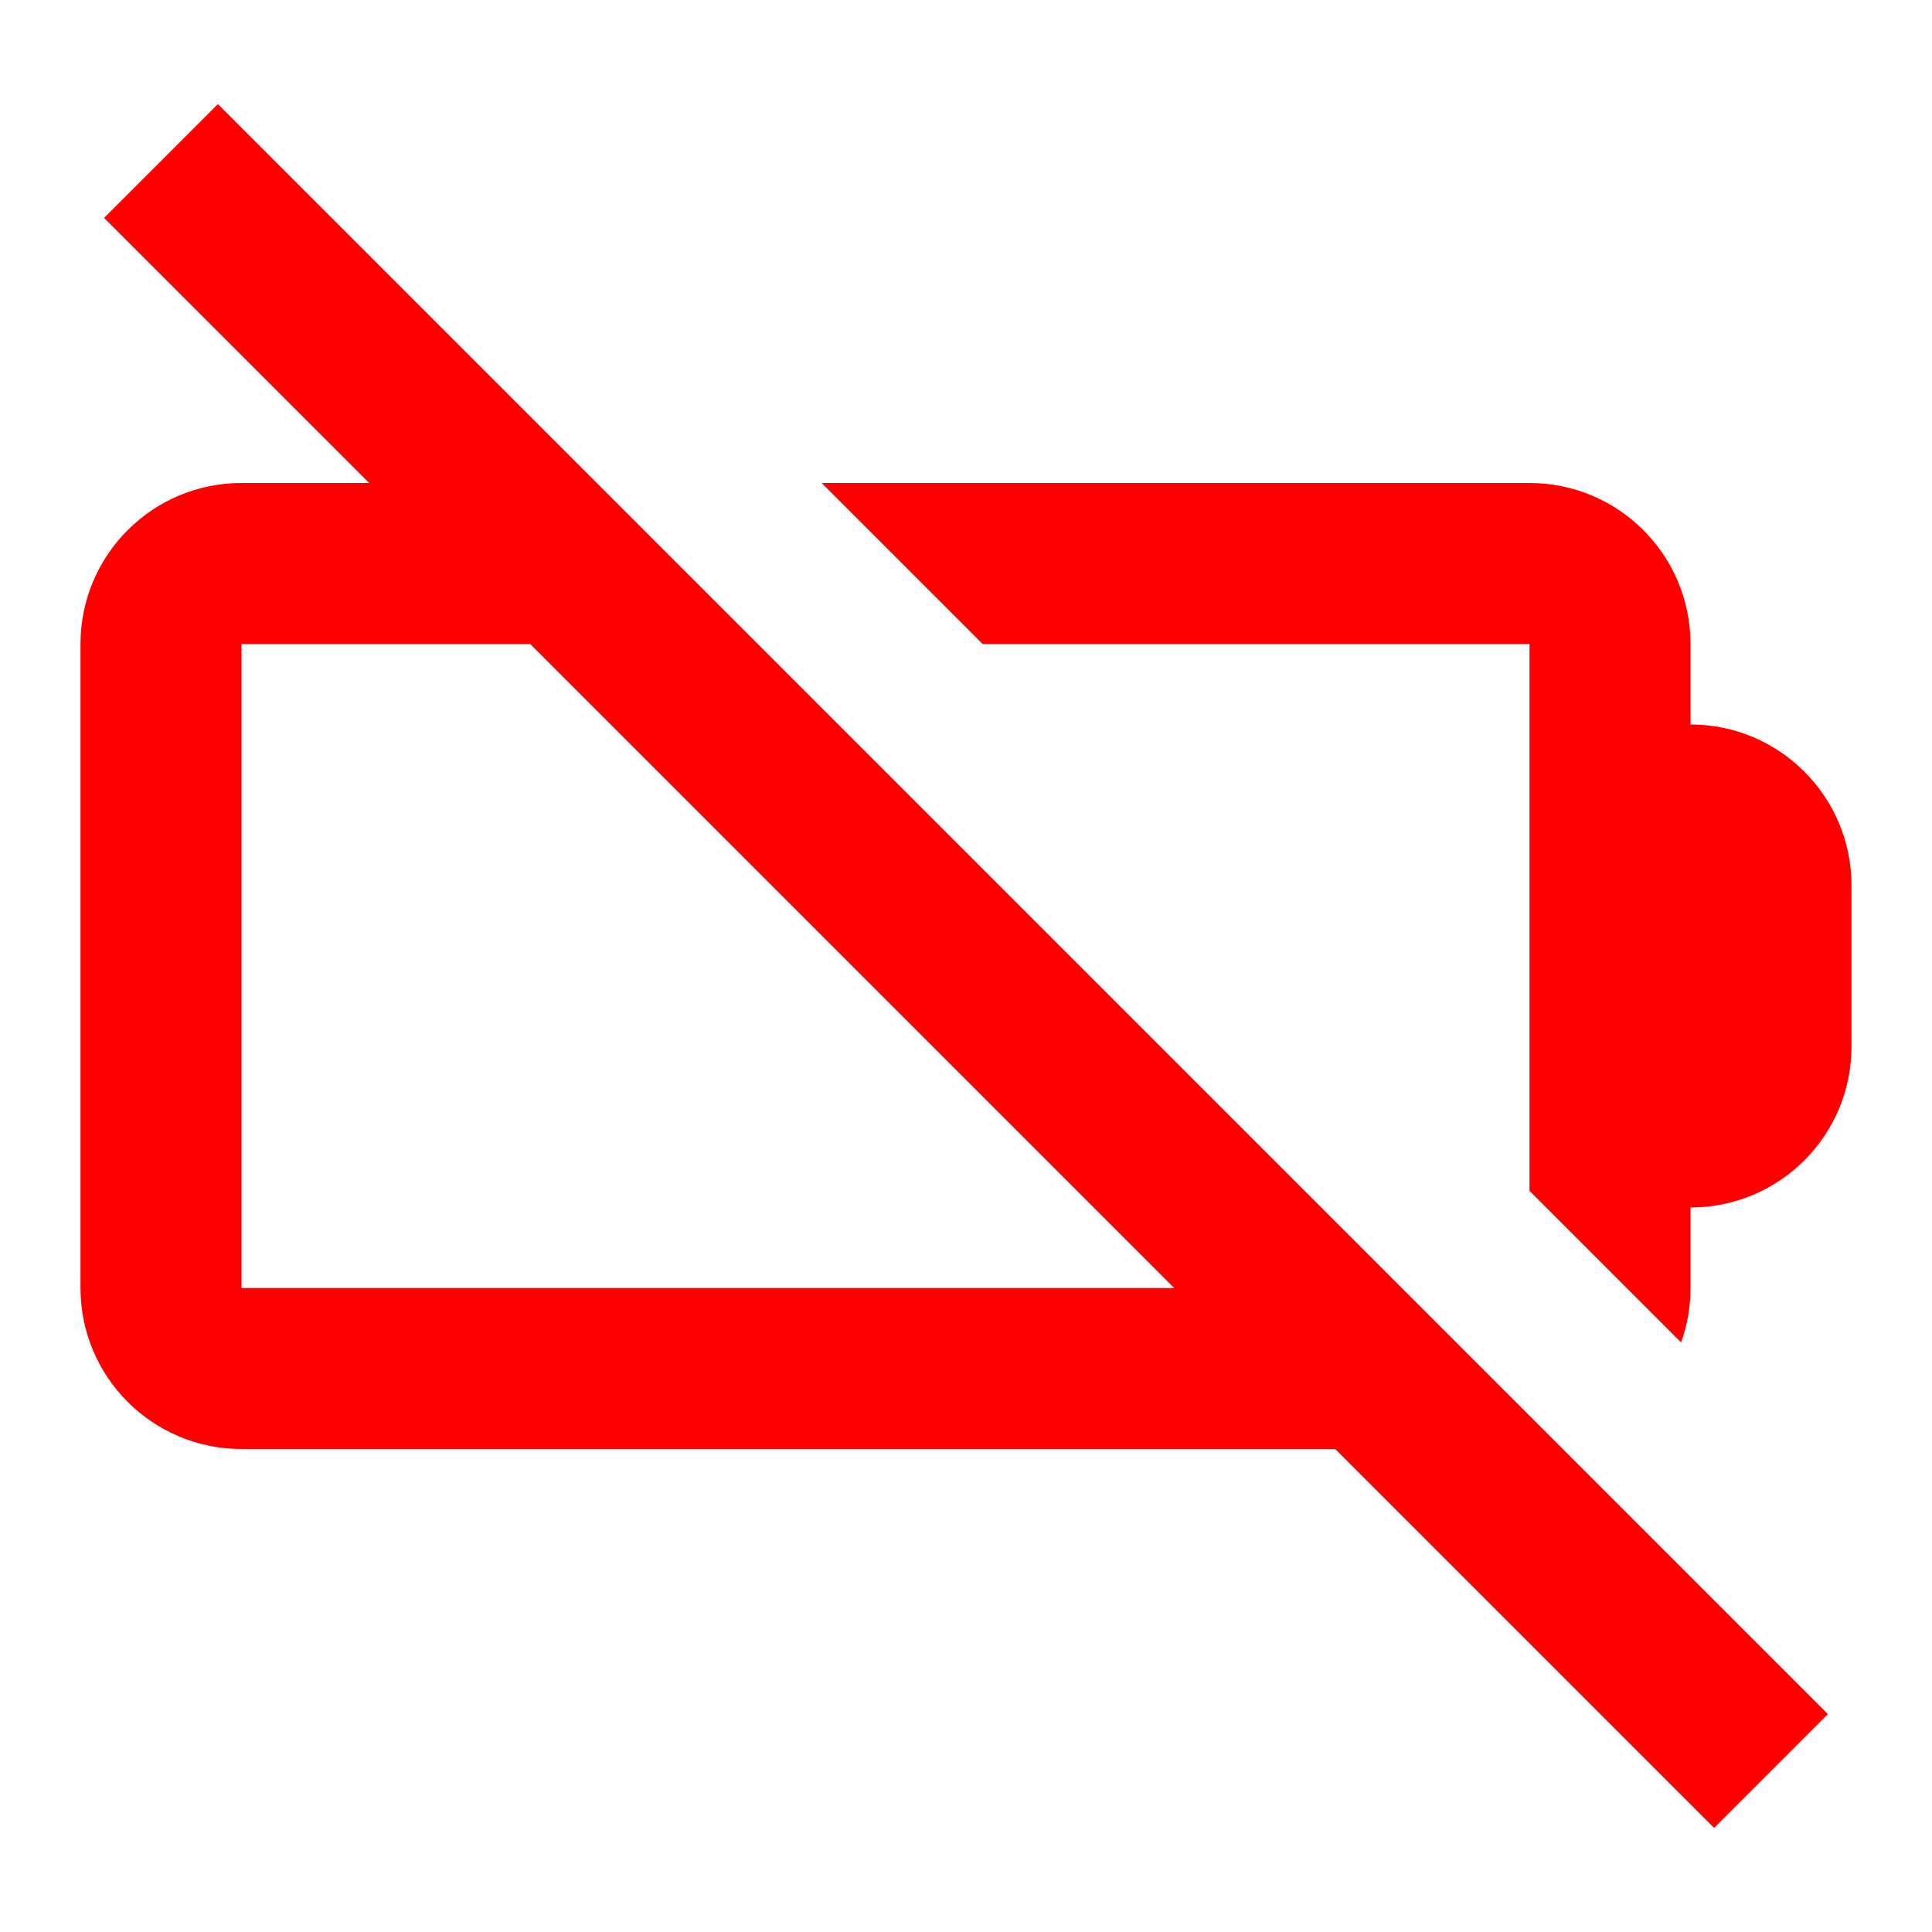 <?xml version="1.0" encoding="utf-8"?><!-- Uploaded to: SVG Repo, www.svgrepo.com, Generator: SVG Repo Mixer Tools -->
<svg fill="#FF0000" width="800px" height="800px" viewBox="0 0 24 24" xmlns="http://www.w3.org/2000/svg">
  <path fill-rule="evenodd" d="M4.586,6 L1.293,2.707 L2.707,1.293 L22.707,21.293 L21.293,22.707 L16.586,18 L3,18 C1.895,18 1,17.105 1,16 L1,8 C1,6.895 1.895,6 3,6 L4.586,6 Z M14.586,16 L6.586,8 L3,8 L3,16 L14.586,16 Z M10.207,6 L19,6 C20.105,6 21,6.895 21,8 L21,9 C22.105,9 23,9.895 23,11 L23,13 C23,14.105 22.105,15 21,15 L21,16 C21,16.237 20.959,16.465 20.883,16.676 L19,14.793 L19,8 L12.207,8 L10.207,6 Z"/>
</svg>